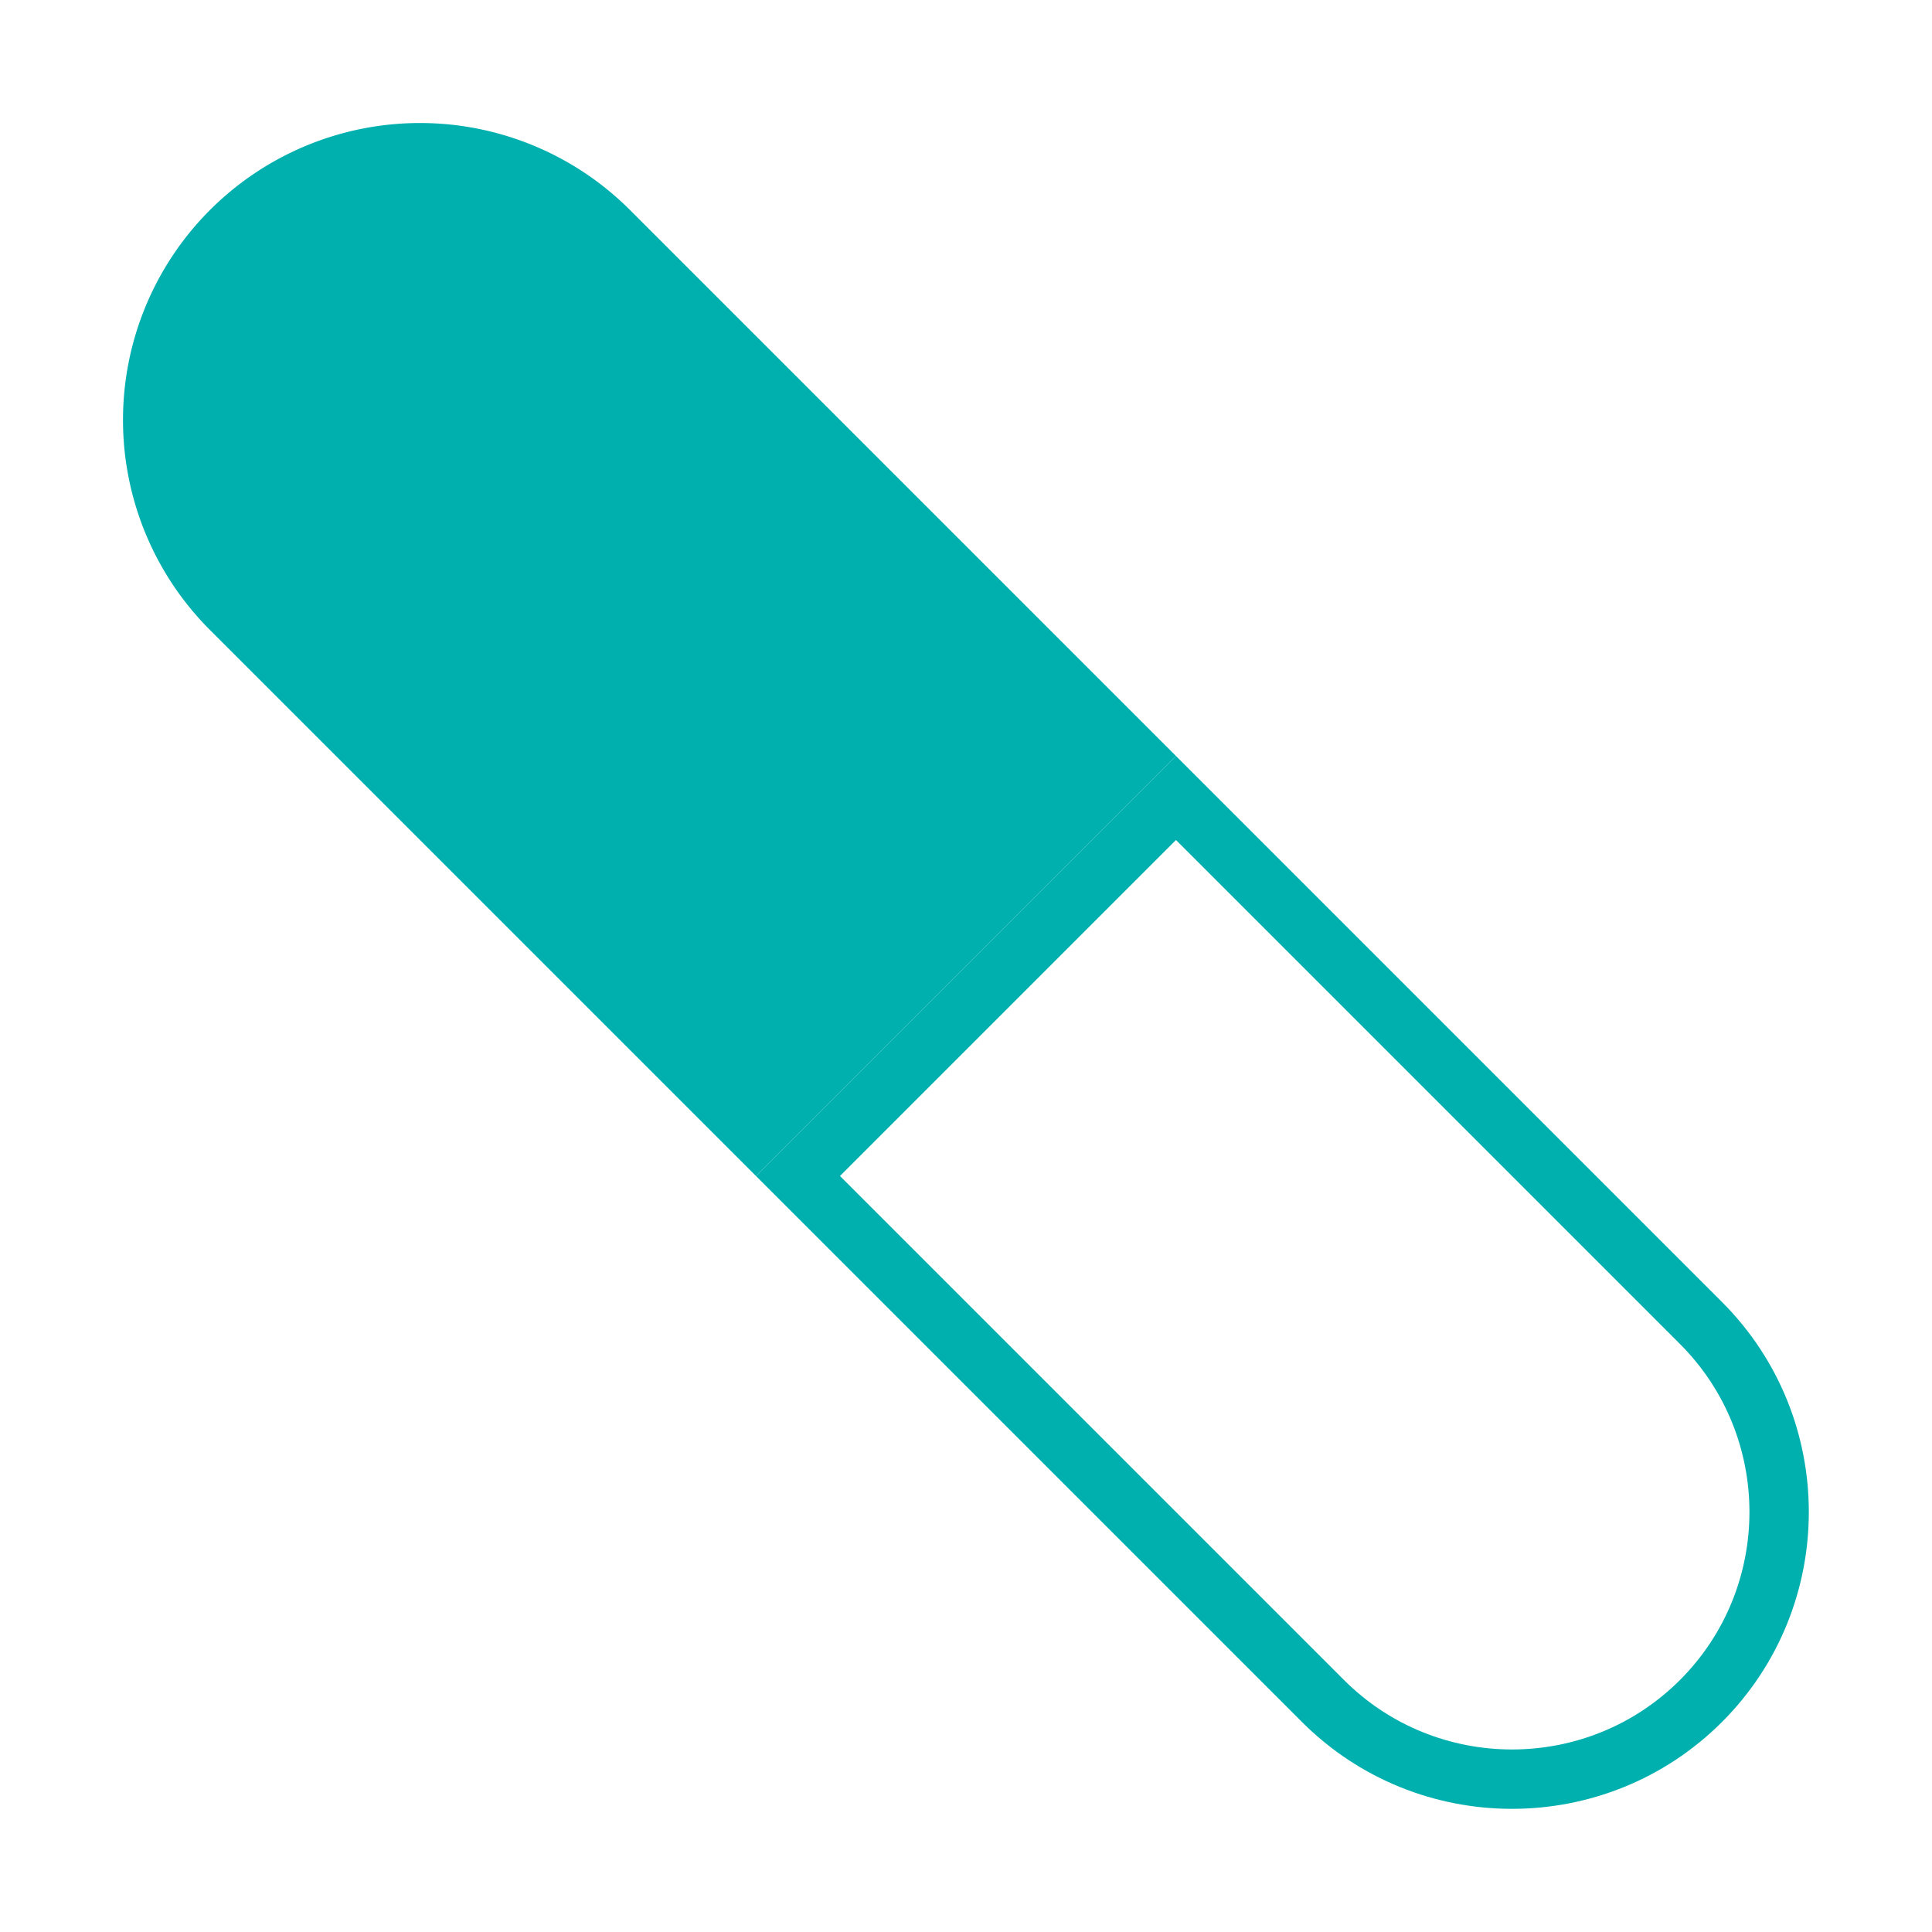 <svg xmlns="http://www.w3.org/2000/svg" viewBox="0 0 32.527 32.527">
  <defs>
    <style>
      .cls-1, .cls-4 {
        fill: #00b0ae;
      }

      .cls-2 {
        fill: none;
      }

      .cls-3, .cls-4 {
        stroke: none;
      }
    </style>
  </defs>
  <g id="Group_428" data-name="Group 428" transform="translate(-1593.819 1079.045) rotate(-45)">
    <path id="Subtraction_5" data-name="Subtraction 5" class="cls-1" d="M2033,18h-10V5a5,5,0,1,1,10,0V18Z" transform="translate(-138 369)"/>
    <g id="Subtraction_6" data-name="Subtraction 6" class="cls-2" transform="translate(3918 405) rotate(180)">
      <path class="cls-3" d="M2033,18h-10V5a5,5,0,1,1,10,0V18Z"/>
      <path class="cls-4" d="M 2032 17 L 2032 5 C 2032 2.795 2030.206 1 2028 1 C 2025.794 1 2024 2.795 2024 5 L 2024 17 L 2032 17 M 2033 18 L 2032.999 18 L 2023 18 L 2023 5 C 2023 2.243 2025.243 0 2028 0 C 2030.757 0 2033 2.243 2033 5 L 2033 17.999 L 2033 18 Z"/>
    </g>
  </g>
</svg>
